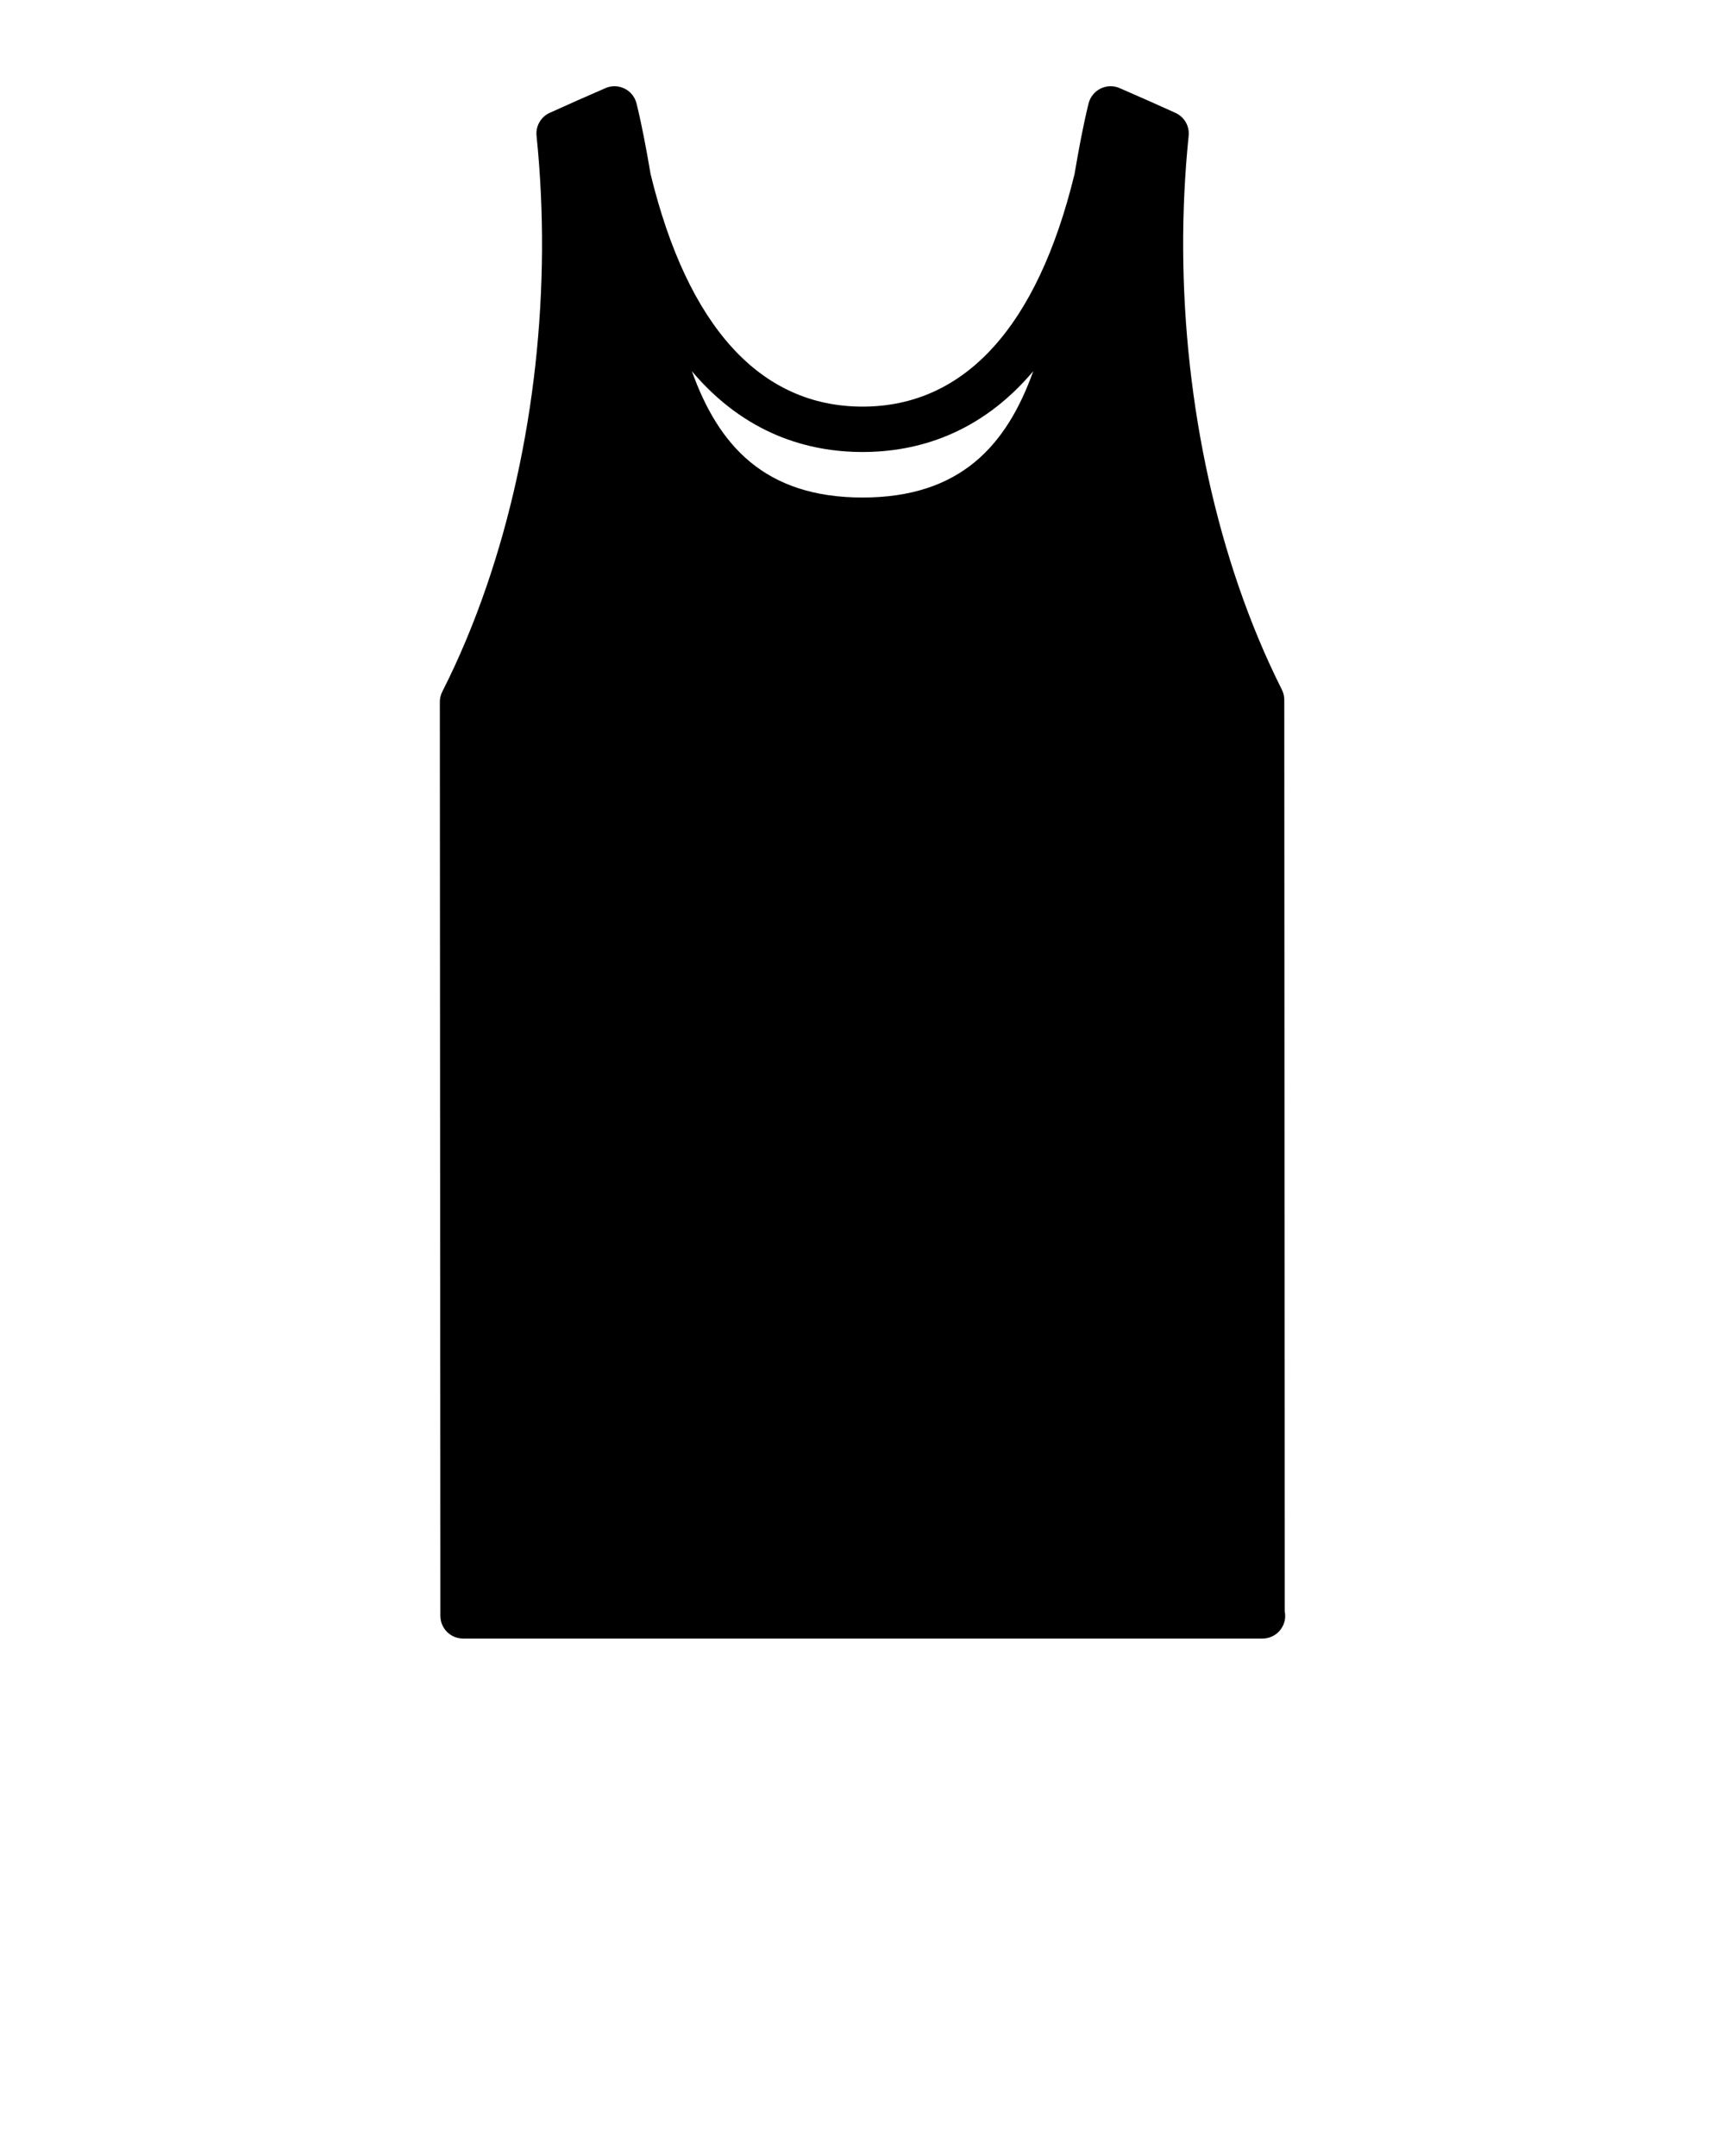 <svg xmlns="http://www.w3.org/2000/svg" xmlns:xlink="http://www.w3.org/1999/xlink" version="1.1" x="0px" y="0px" viewBox="0 0 100 125" enable-background="new 0 0 100 100" xml:space="preserve"><path d="M74.476,93.416l-0.025-52.842c0-0.205-0.048-0.408-0.14-0.591  c-0.936-1.857-1.783-3.881-2.516-6.018c-2.762-8.061-3.788-17.326-2.888-26.089  c0.058-0.563-0.25-1.099-0.765-1.332c-1.045-0.473-2.114-0.949-3.235-1.435  C64.552,4.954,64.148,4.965,63.798,5.137c-0.346,0.172-0.599,0.488-0.693,0.863  c-0.32,1.302-0.575,2.692-0.813,4.091c-2.149,8.836-6.355,13.484-12.289,13.484  c-5.934,0-10.139-4.648-12.288-13.483c-0.239-1.4-0.493-2.79-0.814-4.092  c-0.094-0.376-0.346-0.692-0.693-0.863c-0.348-0.171-0.753-0.183-1.106-0.029  C33.98,5.593,32.912,6.07,31.869,6.542c-0.515,0.233-0.823,0.77-0.765,1.332  c0.9,8.764-0.126,18.03-2.889,26.089c-0.749,2.186-1.616,4.251-2.574,6.135  c-0.094,0.185-0.143,0.389-0.143,0.597l0.032,52.99  c0,0.726,0.589,1.314,1.315,1.314h46.317c0.009,0.001,0.02,0,0.027,0  c0.726,0,1.315-0.589,1.315-1.315C74.503,93.592,74.493,93.503,74.476,93.416z   M50.003,26.206c3.157,0,6.817-1.041,9.895-4.684  c-1.539,4.296-4.214,7.323-9.895,7.323c-5.68,0-8.355-3.026-9.893-7.322  C43.187,25.164,46.845,26.206,50.003,26.206z"/></svg>